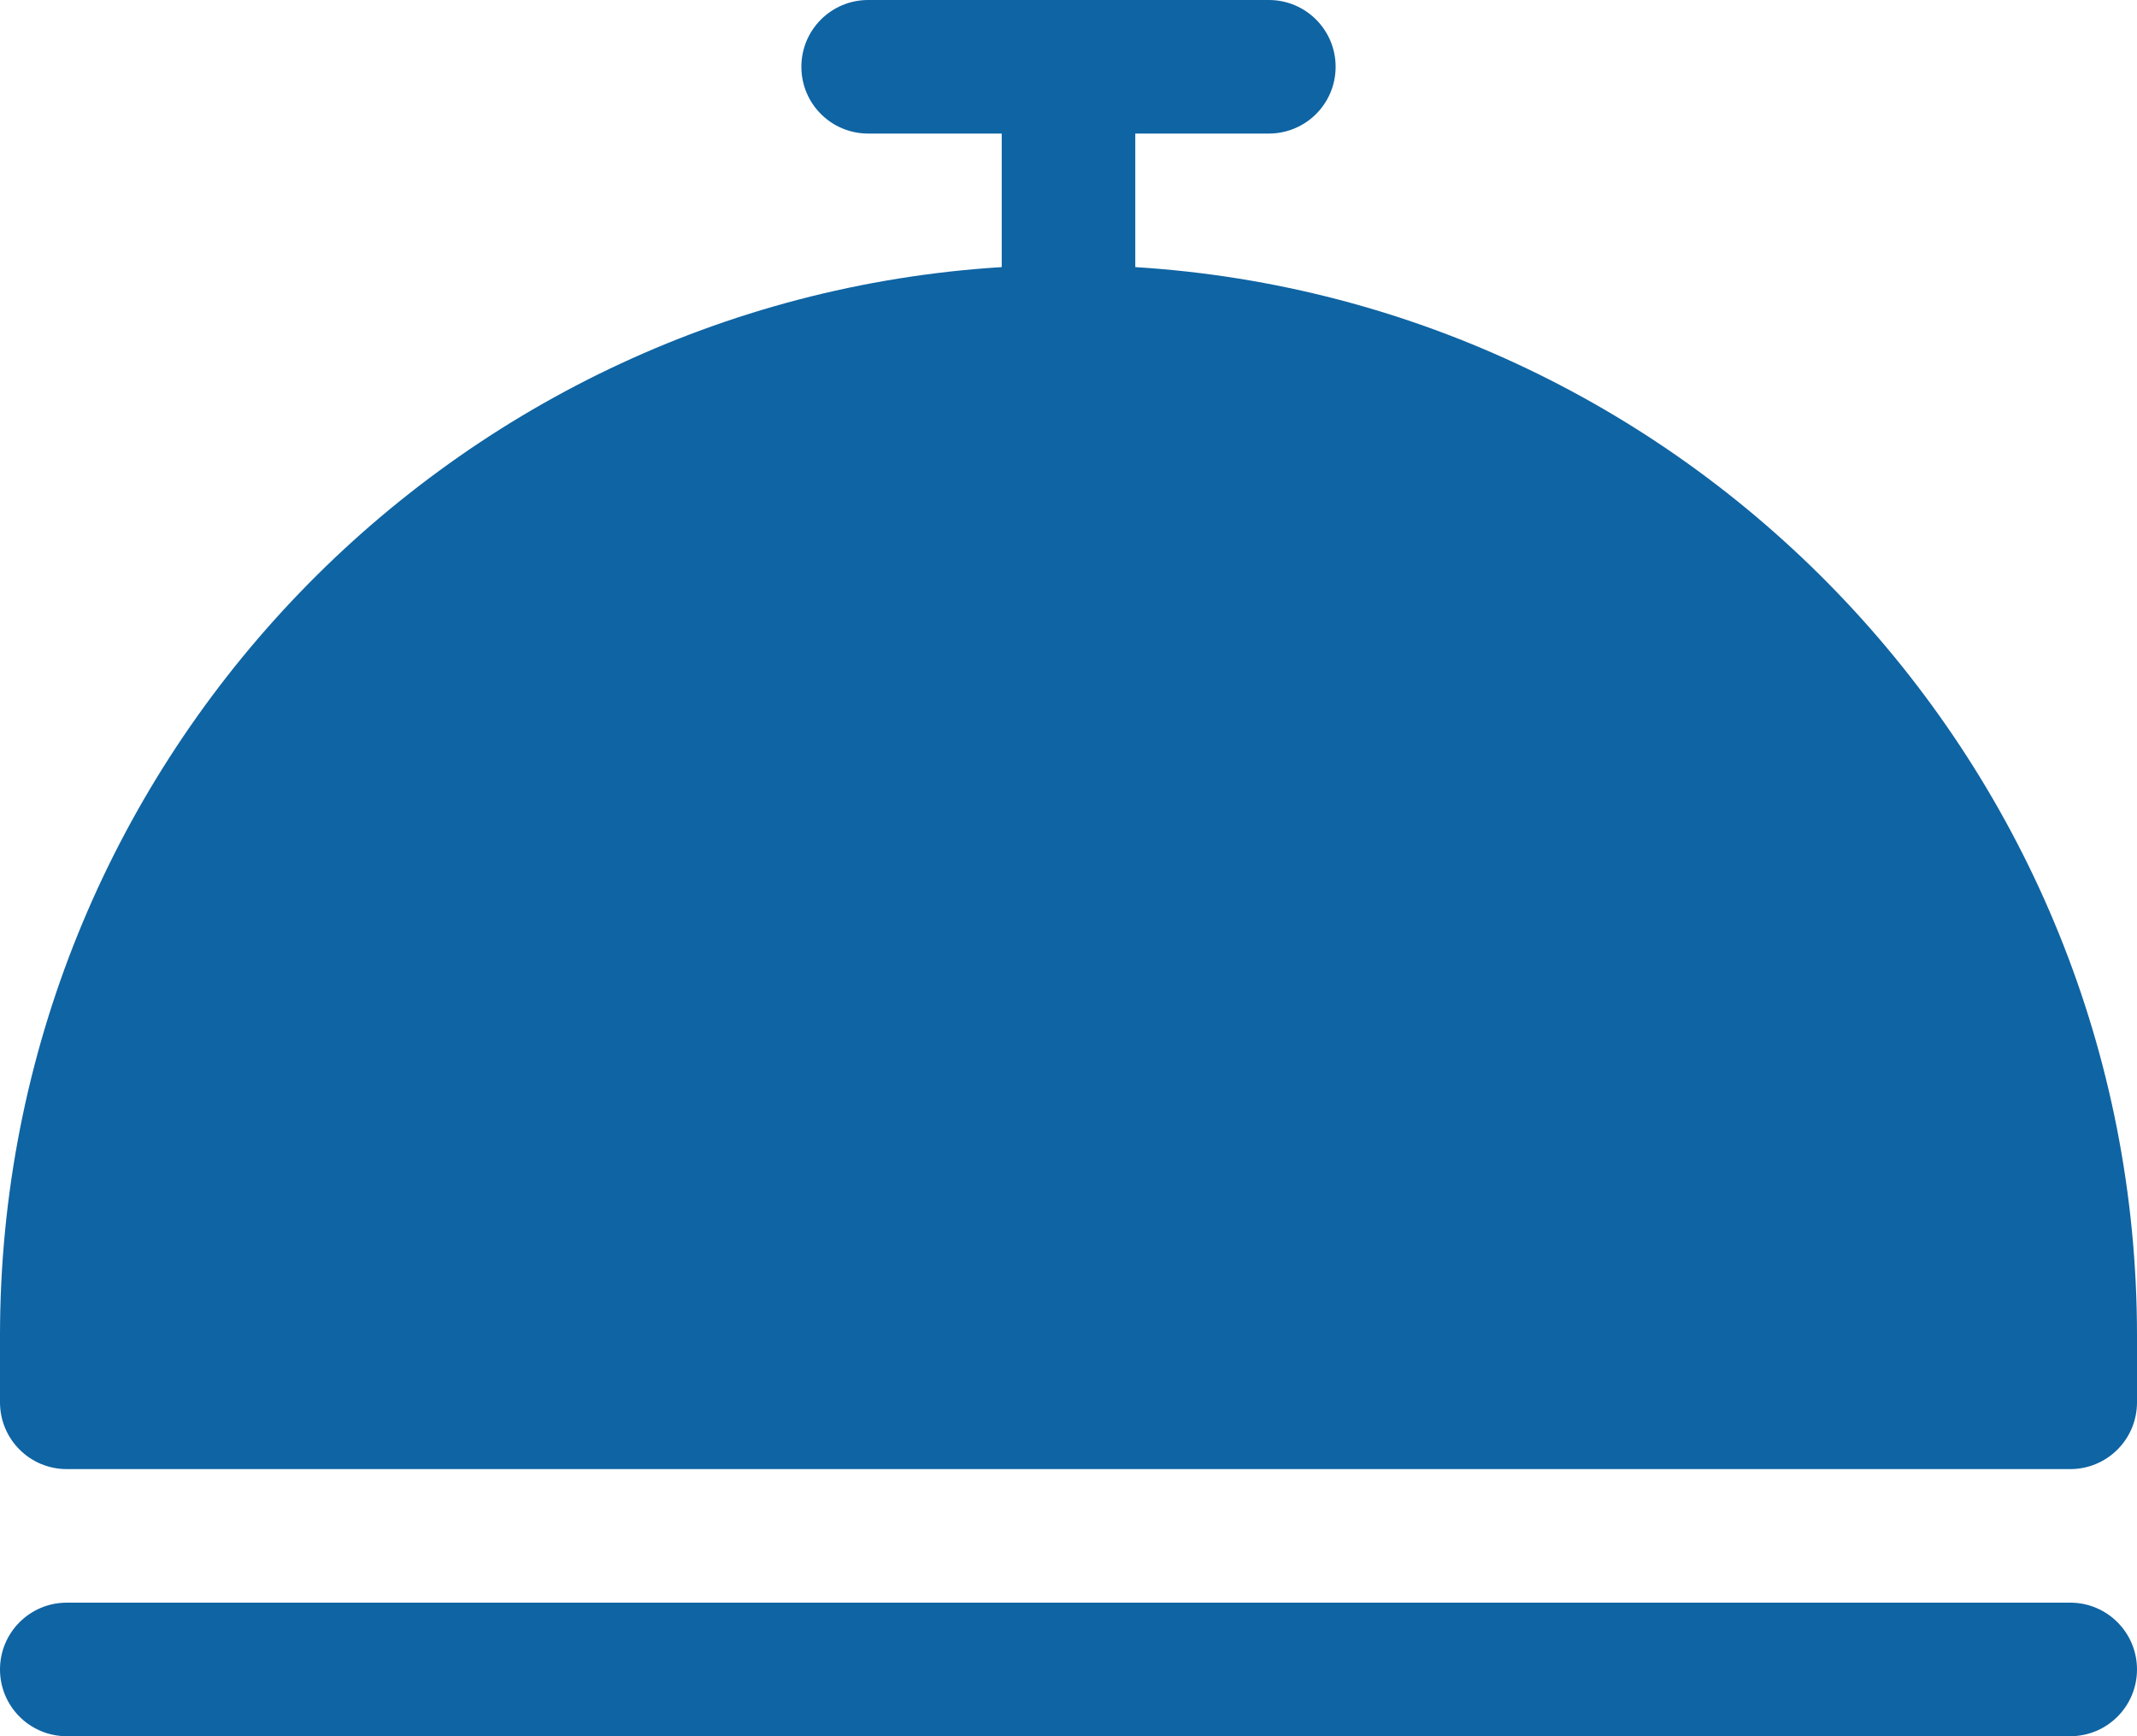 <?xml version="1.0" encoding="UTF-8" standalone="no"?>
<svg width="32px" height="26px" viewBox="0 0 32 26" version="1.1" xmlns="http://www.w3.org/2000/svg" xmlns:xlink="http://www.w3.org/1999/xlink" xmlns:sketch="http://www.bohemiancoding.com/sketch/ns">
    <!-- Generator: Sketch Beta 3.3.2 (12041) - http://www.bohemiancoding.com/sketch -->
    <title>dinner</title>
    <desc>Created with Sketch Beta.</desc>
    <defs></defs>
    <g id="Page-1" stroke="none" stroke-width="1" fill="none" fill-rule="evenodd" sketch:type="MSPage">
        <g id="Icon-Set-Filled" sketch:type="MSLayerGroup" transform="translate(-466, -416)" fill="#0F64A3">
            <path d="M483,420 L483,418 L485,418 C485.553,418 486,417.553 486,417 C486,416.448 485.553,416 485,416 L479,416 C478.447,416 478,416.448 478,417 C478,417.553 478.447,418 479,418 L481,418 L481,420 C472.632,420.519 466,427.501 466,436 L466,437 C466,437.553 466.447,438 467,438 L497,438 C497.553,438 498,437.553 498,437 L498,436 C498,427.501 491.368,420.519 483,420 L483,420 Z M497,440 L467,440 C466.447,440 466,440.448 466,441 C466,441.553 466.447,442 467,442 L497,442 C497.553,442 498,441.553 498,441 C498,440.448 497.553,440 497,440 L497,440 Z" id="dinner" sketch:type="MSShapeGroup"></path>
        </g>
    </g>
</svg>